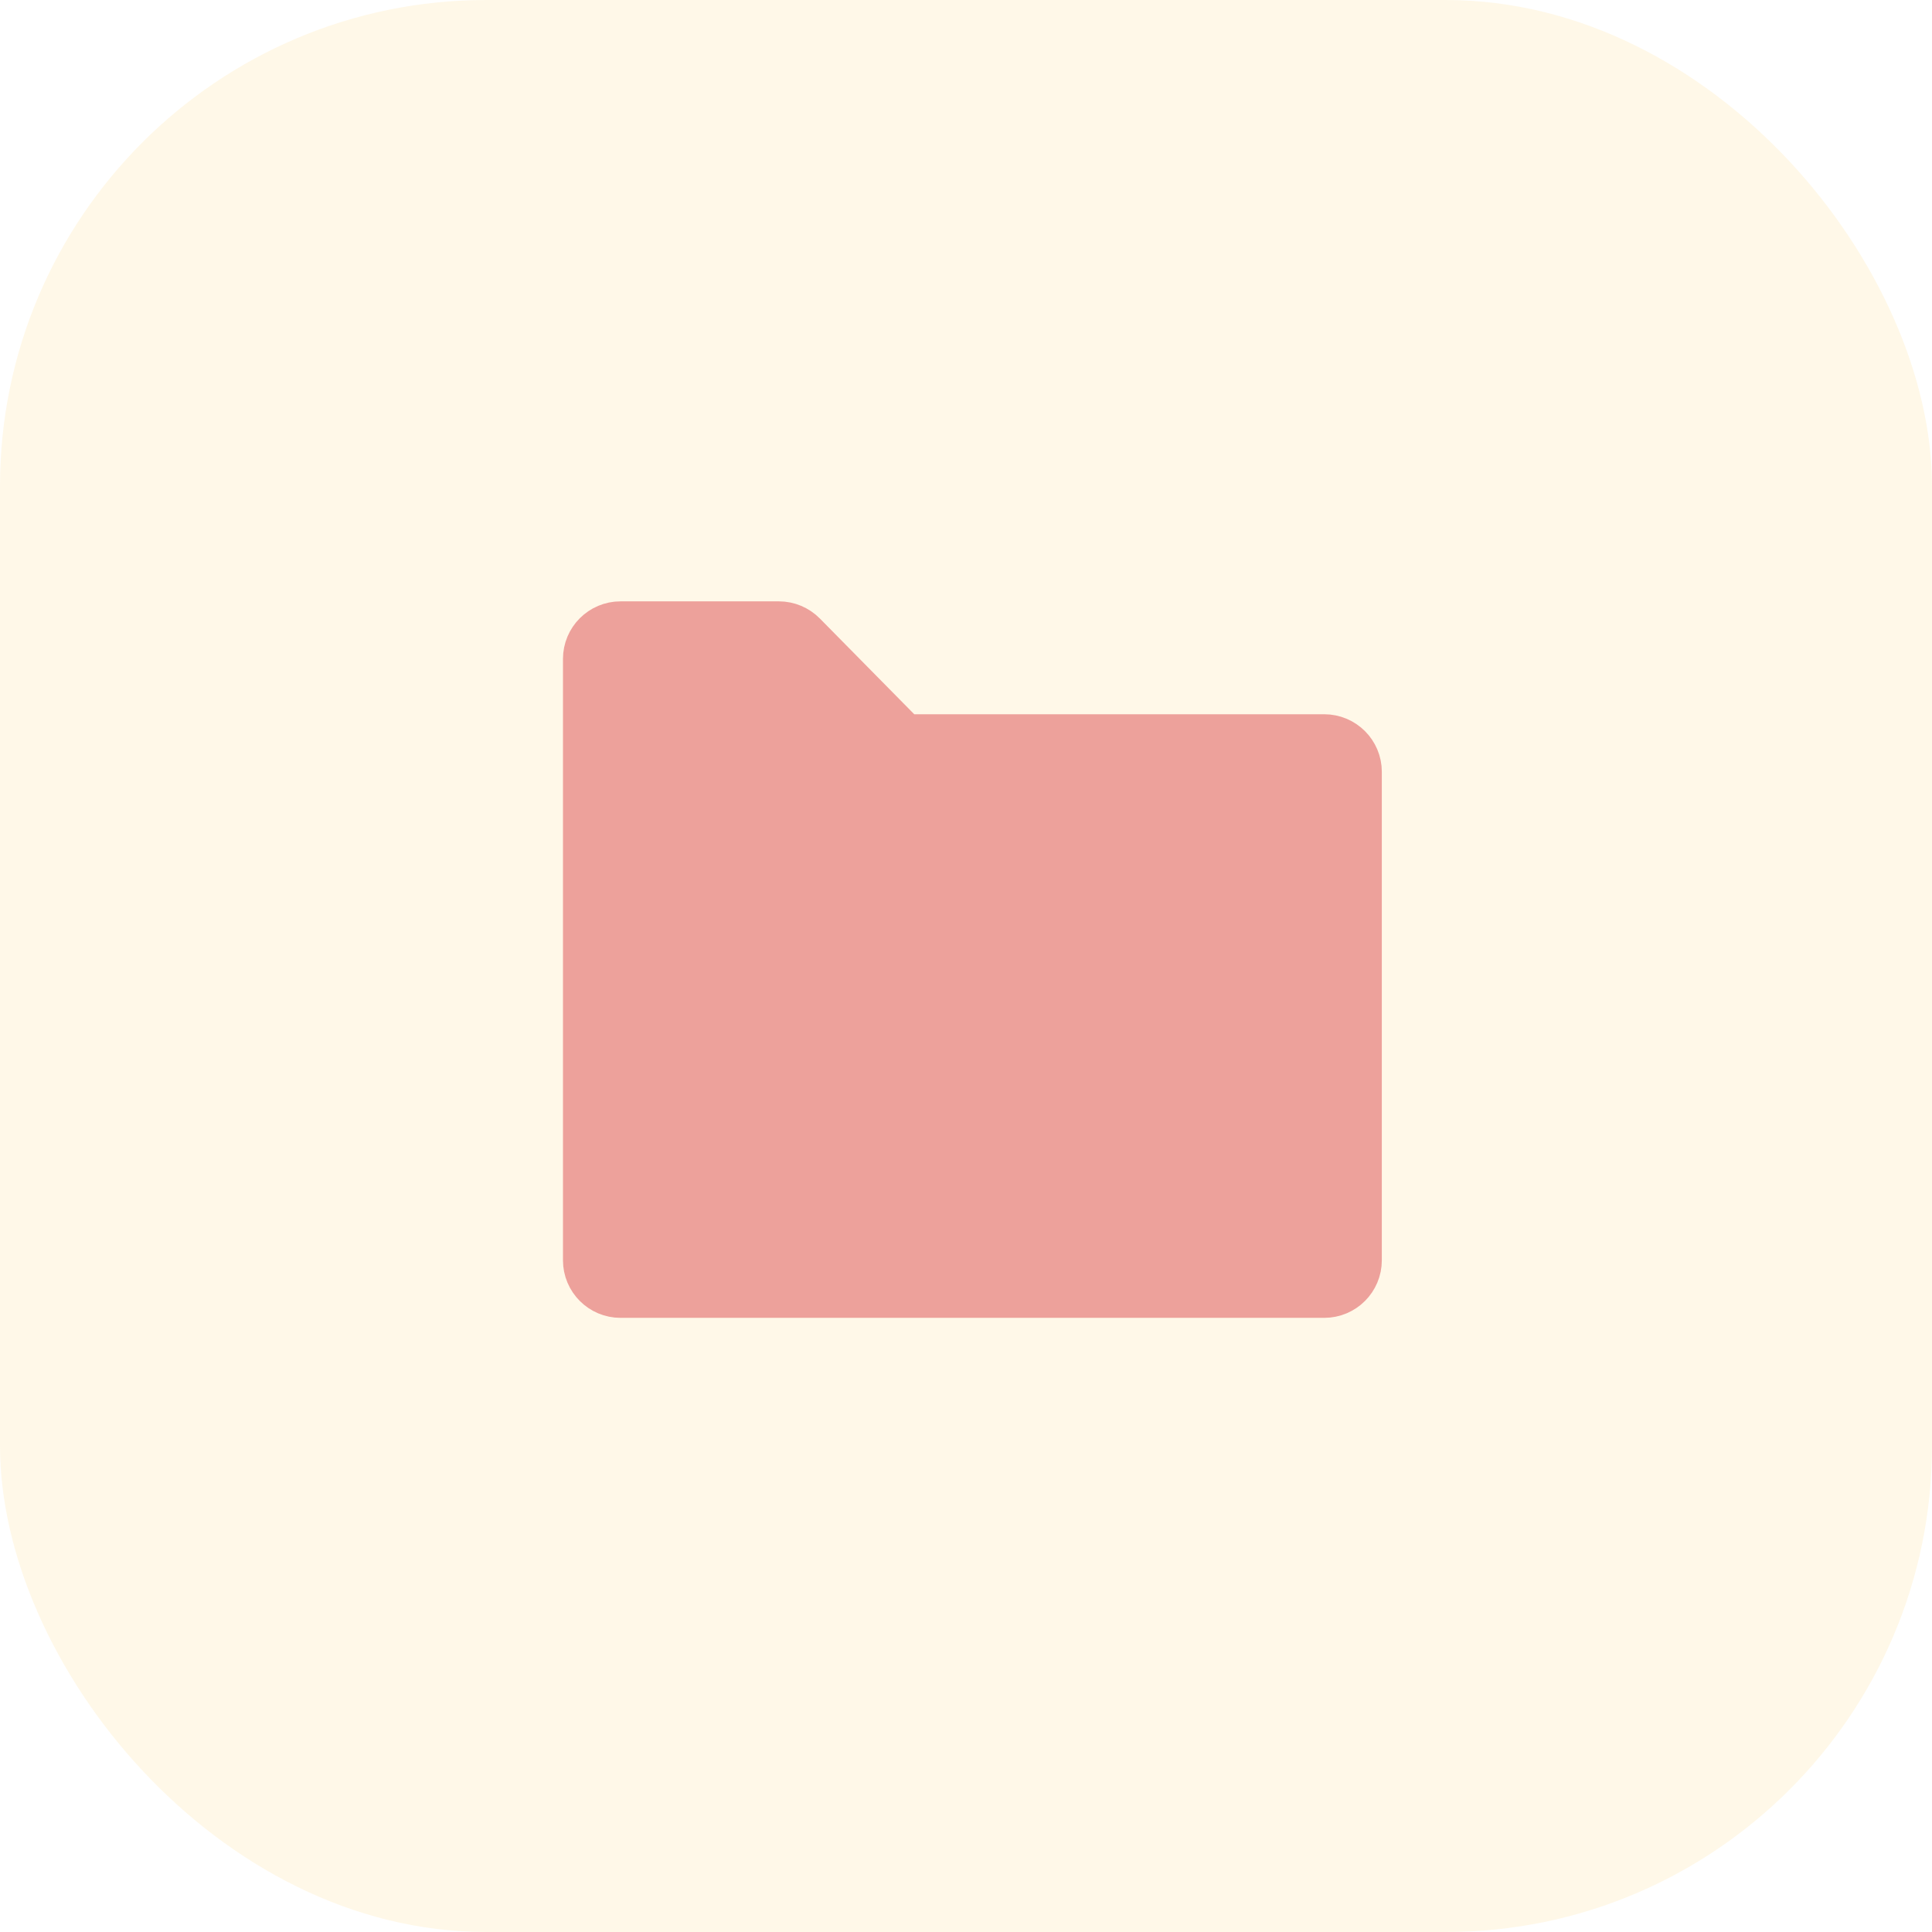 <svg width="151" height="151" viewBox="0 0 151 151" fill="none" xmlns="http://www.w3.org/2000/svg">
<rect width="151" height="151" rx="38" fill="#FABB18" fill-opacity="0.1"/>
<path fill-rule="evenodd" clip-rule="evenodd" d="M47 98.5C47 99.328 47.672 100 48.5 100H103.5C104.328 100 105 99.328 105 98.5V60.324C105 59.495 104.328 58.824 103.5 58.824H70.2L61.941 50.447C61.659 50.161 61.274 50 60.873 50H48.5C47.672 50 47 50.672 47 51.5V98.5Z" fill="#EDA19B" stroke="#EDA19B" stroke-width="6"/>
</svg>
